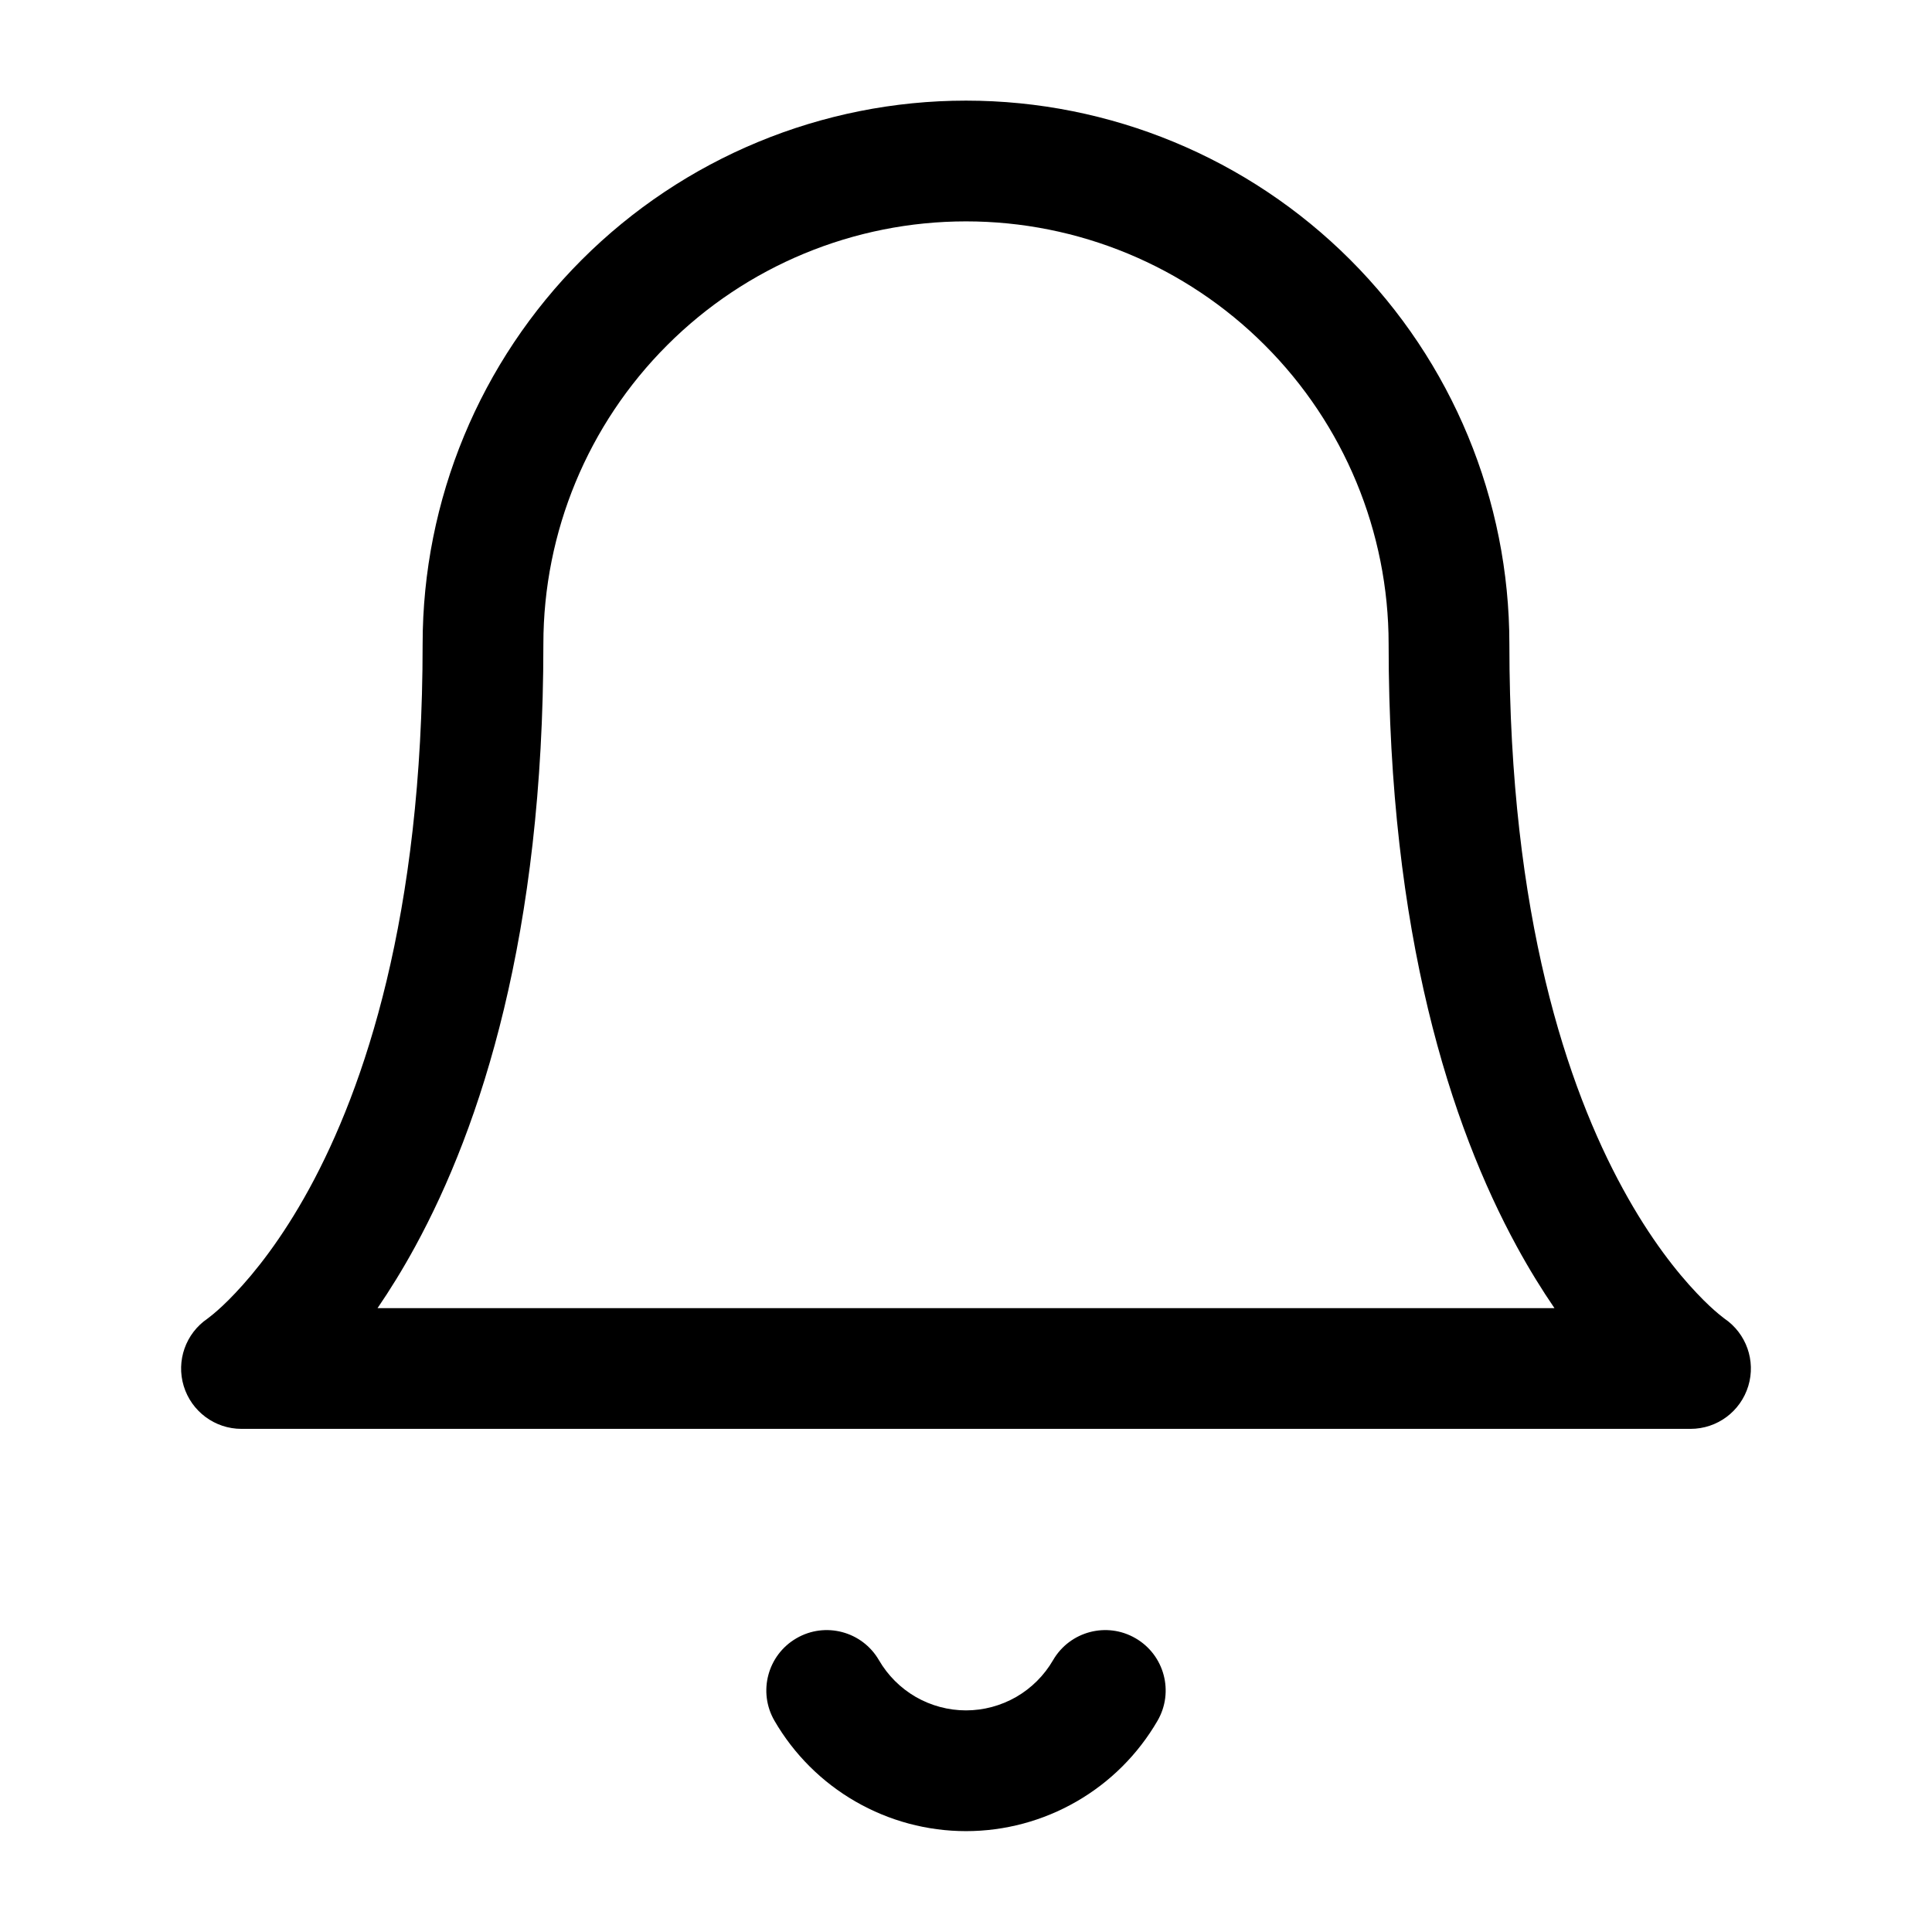 <svg width="24" height="24" viewBox="0 0 24 24" fill="none" xmlns="http://www.w3.org/2000/svg">
<path fill-rule="evenodd" clip-rule="evenodd" d="M7.227 3.227C8.493 1.961 10.21 1.25 12 1.25C13.79 1.25 15.507 1.961 16.773 3.227C18.039 4.493 18.75 6.21 18.75 8C18.75 11.389 19.475 13.514 20.159 14.766C20.501 15.394 20.837 15.81 21.076 16.062C21.195 16.189 21.291 16.274 21.351 16.324C21.381 16.349 21.403 16.366 21.414 16.374L21.423 16.381C21.693 16.565 21.813 16.904 21.718 17.217C21.622 17.534 21.331 17.75 21 17.75H3C2.67 17.75 2.378 17.534 2.282 17.217C2.187 16.904 2.307 16.565 2.577 16.381L2.586 16.374C2.597 16.366 2.619 16.349 2.649 16.324C2.709 16.274 2.805 16.189 2.924 16.062C3.163 15.81 3.499 15.394 3.842 14.766C4.525 13.514 5.25 11.389 5.25 8C5.25 6.21 5.961 4.493 7.227 3.227ZM4.69 16.25H19.31C19.157 16.026 18.999 15.772 18.842 15.484C18.025 13.986 17.25 11.611 17.25 8C17.25 6.608 16.697 5.272 15.712 4.288C14.728 3.303 13.392 2.75 12 2.75C10.608 2.75 9.272 3.303 8.288 4.288C7.303 5.272 6.75 6.608 6.75 8C6.75 11.611 5.975 13.986 5.158 15.484C5.001 15.772 4.843 16.026 4.69 16.25Z" fill="currentColor"/>
<path fill-rule="evenodd" clip-rule="evenodd" d="M9.894 20.351C10.252 20.143 10.711 20.265 10.919 20.624C11.029 20.813 11.186 20.97 11.376 21.08C11.566 21.189 11.781 21.247 12 21.247C12.219 21.247 12.434 21.189 12.624 21.08C12.814 20.97 12.971 20.813 13.081 20.624C13.289 20.265 13.748 20.143 14.106 20.351C14.465 20.559 14.587 21.018 14.379 21.376C14.137 21.793 13.79 22.139 13.373 22.379C12.955 22.62 12.482 22.747 12 22.747C11.518 22.747 11.045 22.62 10.627 22.379C10.21 22.139 9.863 21.793 9.621 21.376C9.413 21.018 9.535 20.559 9.894 20.351Z" fill="currentColor"/>
</svg>
